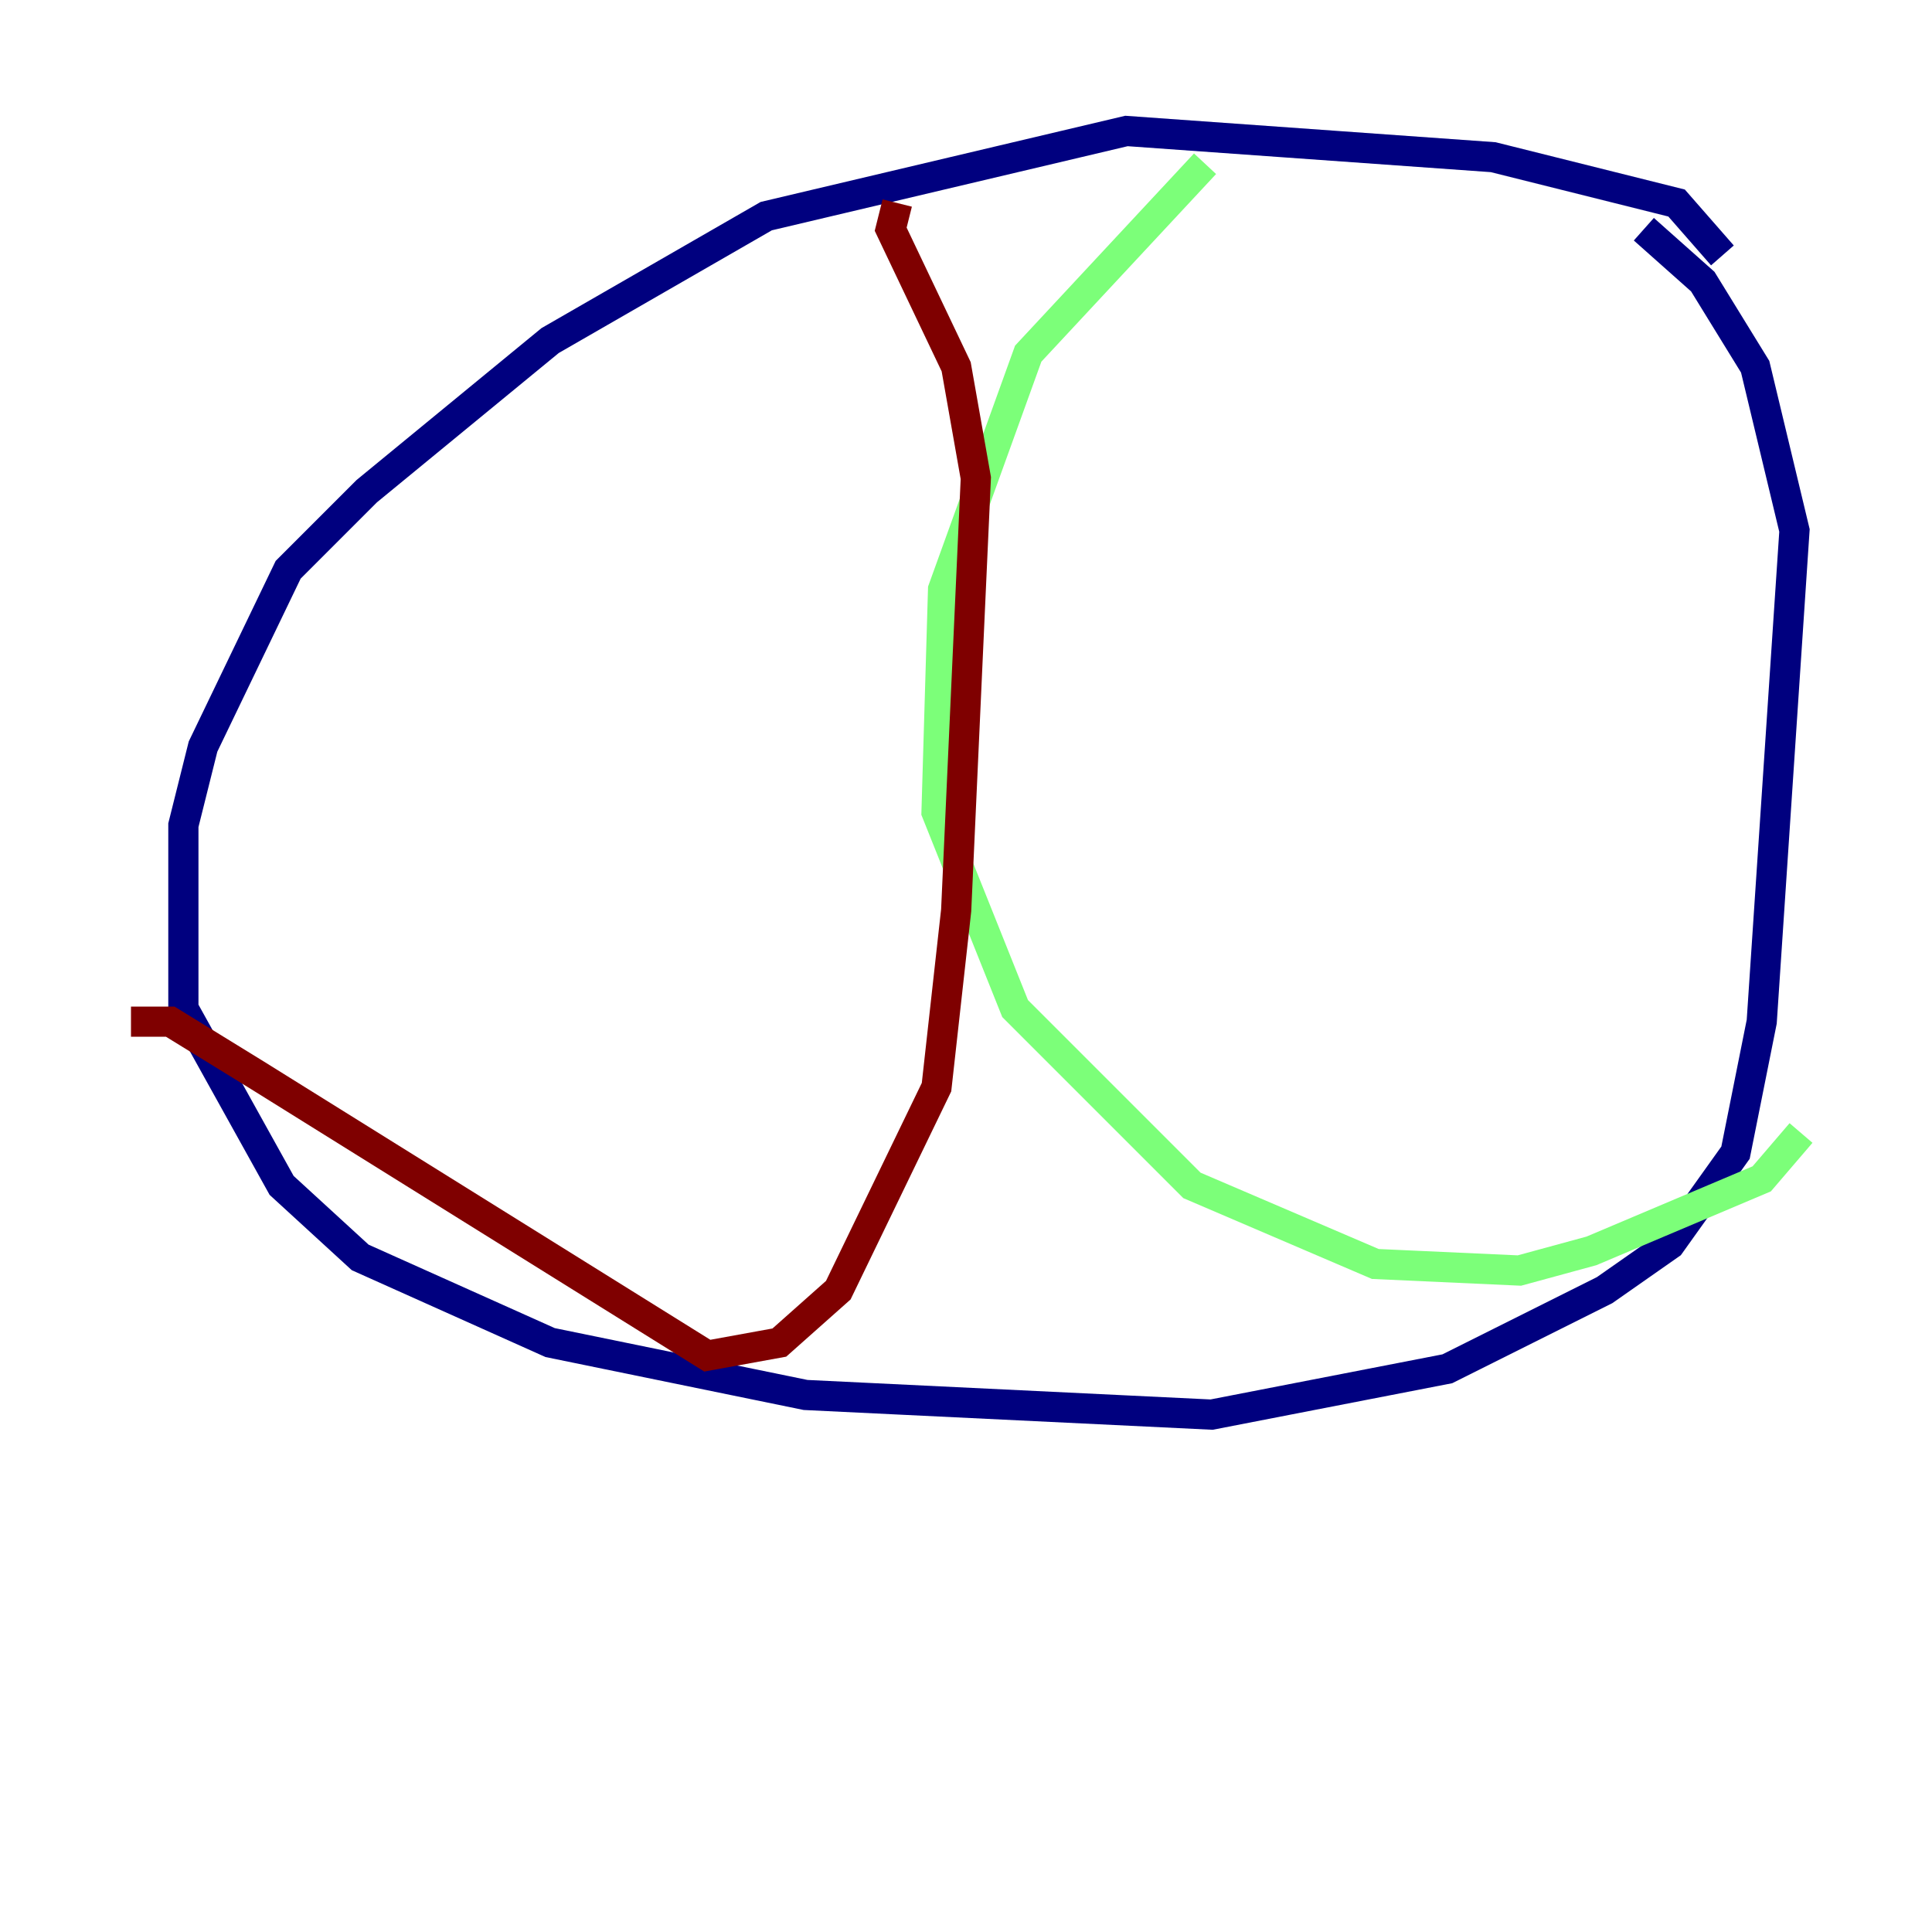 <?xml version="1.0" encoding="utf-8" ?>
<svg baseProfile="tiny" height="128" version="1.2" viewBox="0,0,128,128" width="128" xmlns="http://www.w3.org/2000/svg" xmlns:ev="http://www.w3.org/2001/xml-events" xmlns:xlink="http://www.w3.org/1999/xlink"><defs /><polyline fill="none" points="114.115,16.922 111.078,13.451 98.929,10.414 74.63,8.678 50.766,14.319 36.447,22.563 24.298,32.542 19.091,37.749 13.451,49.464 12.149,54.671 12.149,66.82 18.658,78.536 23.864,83.308 36.447,88.949 53.37,92.42 80.271,93.722 95.891,90.685 106.305,85.478 110.644,82.441 114.983,76.366 116.719,67.688 118.888,35.146 116.285,24.298 112.814,18.658 108.909,15.186" stroke="#00007f" stroke-width="2" /><polyline fill="none" points="79.837,10.848 68.122,23.43 62.481,39.051 62.047,53.803 67.254,66.82 78.969,78.536 91.119,83.742 100.664,84.176 105.437,82.875 116.719,78.102 119.322,75.064" stroke="#7cff79" stroke-width="2" /><polyline fill="none" points="59.444,13.451 59.01,15.186 63.349,24.298 64.651,31.675 63.349,60.312 62.047,72.027 55.539,85.478 51.634,88.949 46.861,89.817 16.922,71.159 11.281,67.688 8.678,67.688" stroke="#7f0000" stroke-width="2" /></svg>